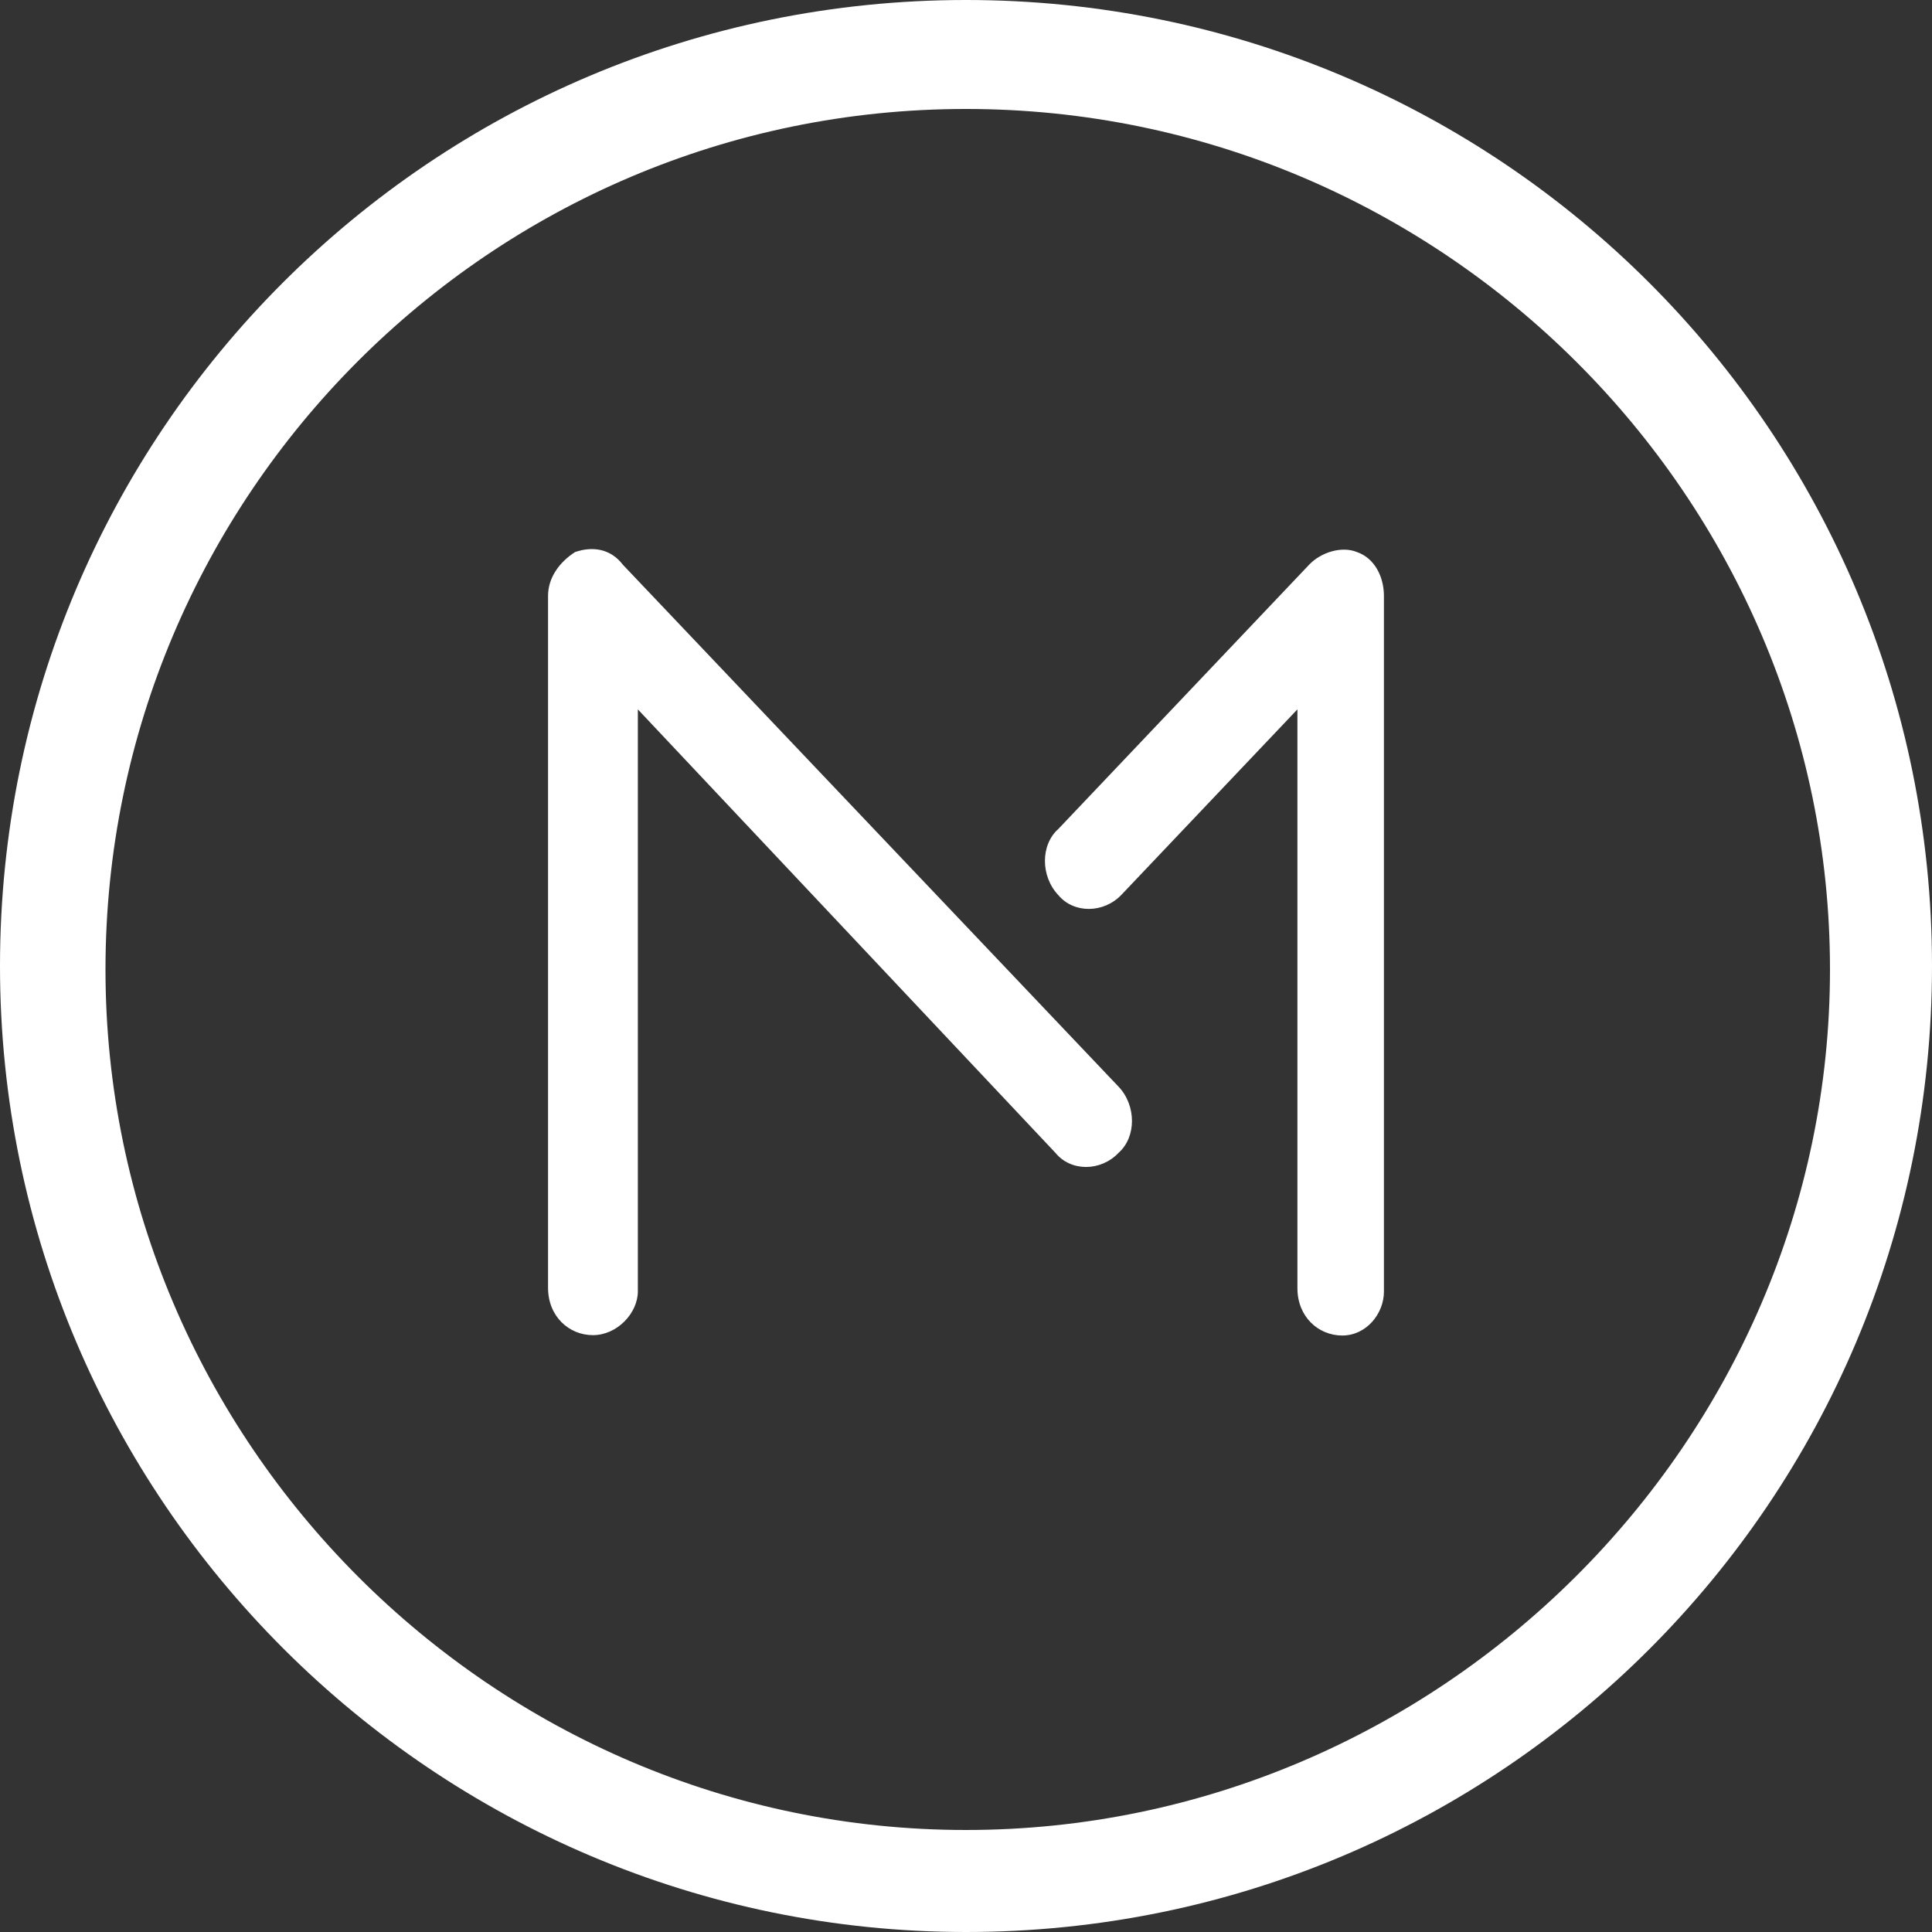 <?xml version="1.0" encoding="UTF-8"?>
<svg width="85px" height="85px" viewBox="0 0 85 85" version="1.1" xmlns="http://www.w3.org/2000/svg" xmlns:xlink="http://www.w3.org/1999/xlink">
    <rect x="0" y="0" width="85" height="85" fill="#333333" stroke="none"/>
    <!-- Generator: Sketch 49.3 (51167) - http://www.bohemiancoding.com/sketch -->
    <title>M1mark-outline</title>
    <desc>Created with Sketch.</desc>
    <defs></defs>
    <g id="Page-1" stroke="none" stroke-width="1" fill="none" fill-rule="evenodd">
        <g id="menlo-home-copy-40" transform="translate(-678, -98)" fill="#FFFFFF" fill-rule="nonzero">
            <g id="M1mark-outline" transform="translate(678, 98)">
                <g id="Group" transform="translate(24, 24)">
                    <path d="M25.341,15.365 L33.081,7.209 L33.081,32.676 C33.081,33.928 33.997,34.757 35.056,34.757 C36.116,34.757 36.887,33.793 36.887,32.828 L36.887,2.217 C36.887,1.388 36.486,0.558 35.699,0.288 C35.04,0.017 34.125,0.288 33.595,0.846 L22.563,12.471 C21.776,13.165 21.776,14.553 22.563,15.382 C23.237,16.194 24.554,16.194 25.341,15.365 Z" id="Shape"></path>
                    <path d="M25.212,26.72 C25.999,26.026 25.999,24.638 25.212,23.809 L3.404,0.846 C2.875,0.152 2.088,0.017 1.301,0.288 C0.642,0.711 0.112,1.388 0.112,2.217 L0.112,32.659 C0.112,33.911 1.028,34.741 2.088,34.741 C3.148,34.741 4.063,33.776 4.063,32.811 L4.063,7.209 L22.434,26.72 C23.109,27.549 24.425,27.549 25.212,26.72 Z" id="Shape"></path>
                </g>
                <path d="M85,42.5 C85,19.006 65.994,0 42.5,0 C19.006,0 0,19.006 0,42.5 C0,65.994 19.159,85 42.5,85 C65.994,85 85,65.994 85,42.5 Z M4.641,42.653 C4.641,21.845 21.556,4.794 42.5,4.794 C63.444,4.794 80.512,21.862 80.512,42.653 C80.512,63.444 63.308,80.512 42.5,80.512 C21.692,80.512 4.641,63.444 4.641,42.653 Z" id="Shape"></path>
            </g>
        </g>
    </g>
</svg>